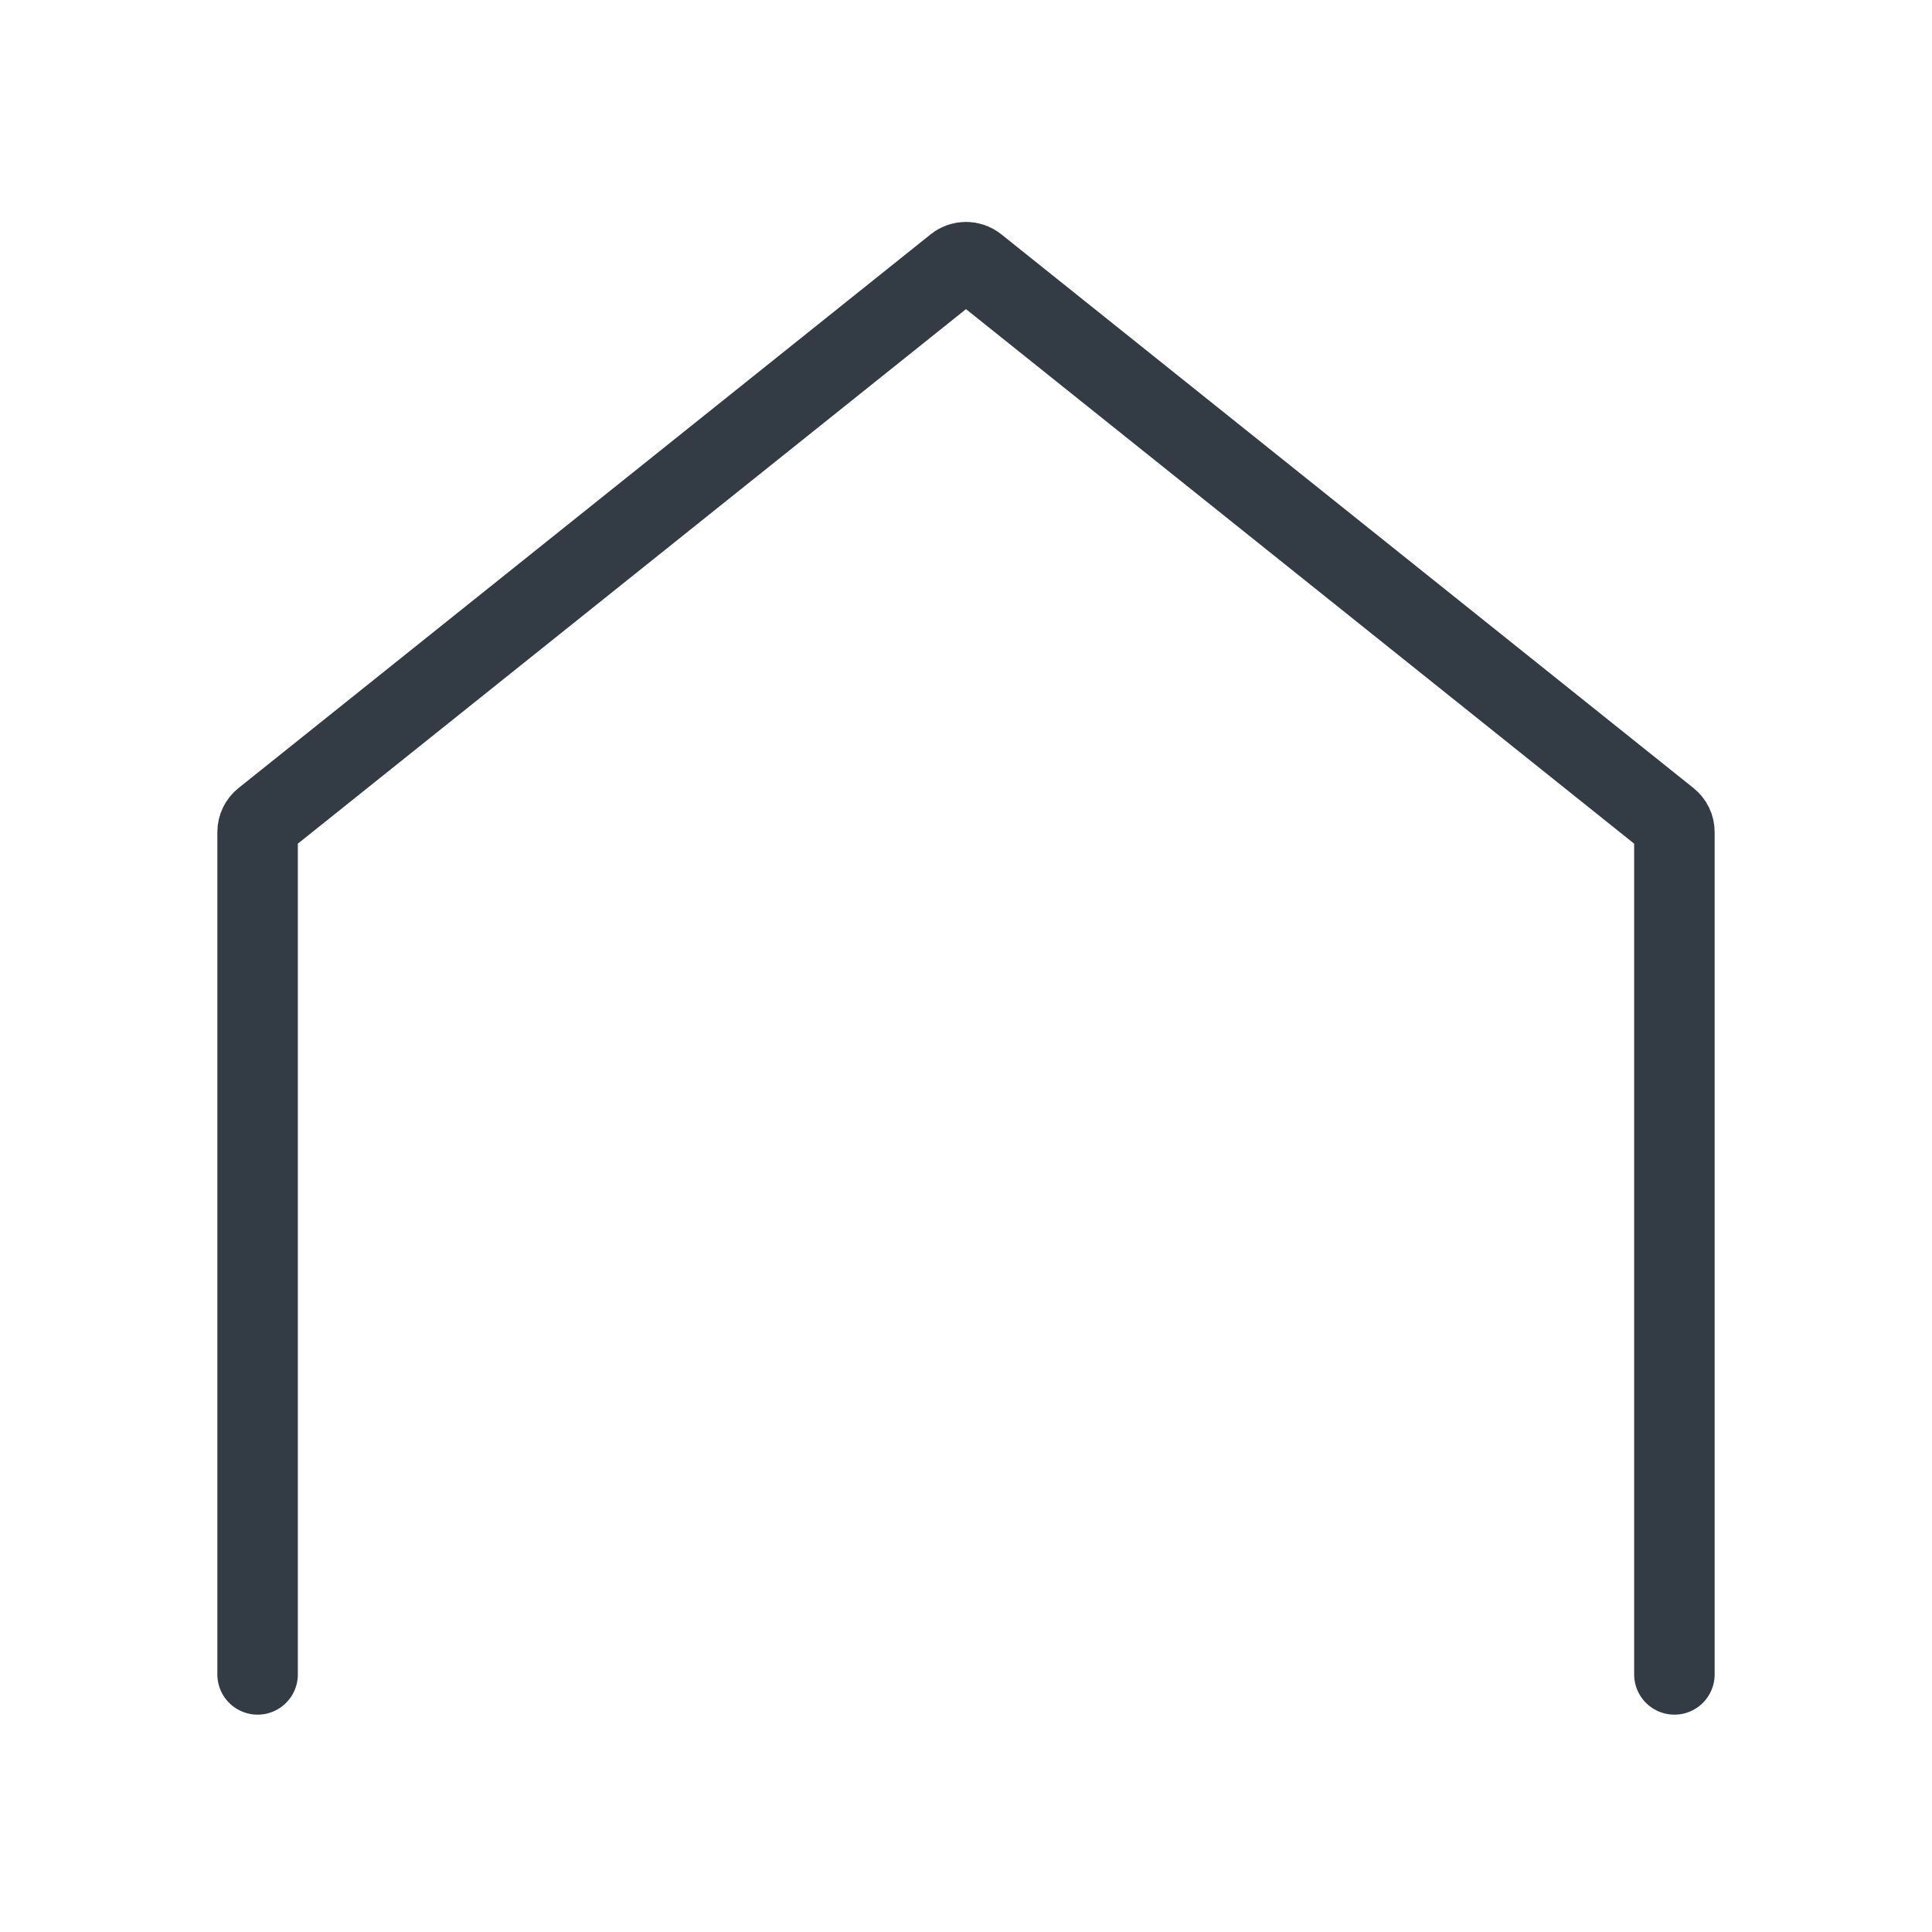 <svg width="24" height="24" viewBox="0 0 24 24" fill="none" xmlns="http://www.w3.org/2000/svg">
<path d="M3.2 20.8V10.336C3.2 10.275 3.228 10.218 3.275 10.18L11.875 3.3C11.948 3.242 12.052 3.242 12.125 3.3L20.725 10.18C20.772 10.218 20.8 10.275 20.8 10.336V20.8" stroke="#333C44" stroke-linecap="round"/>
</svg>
